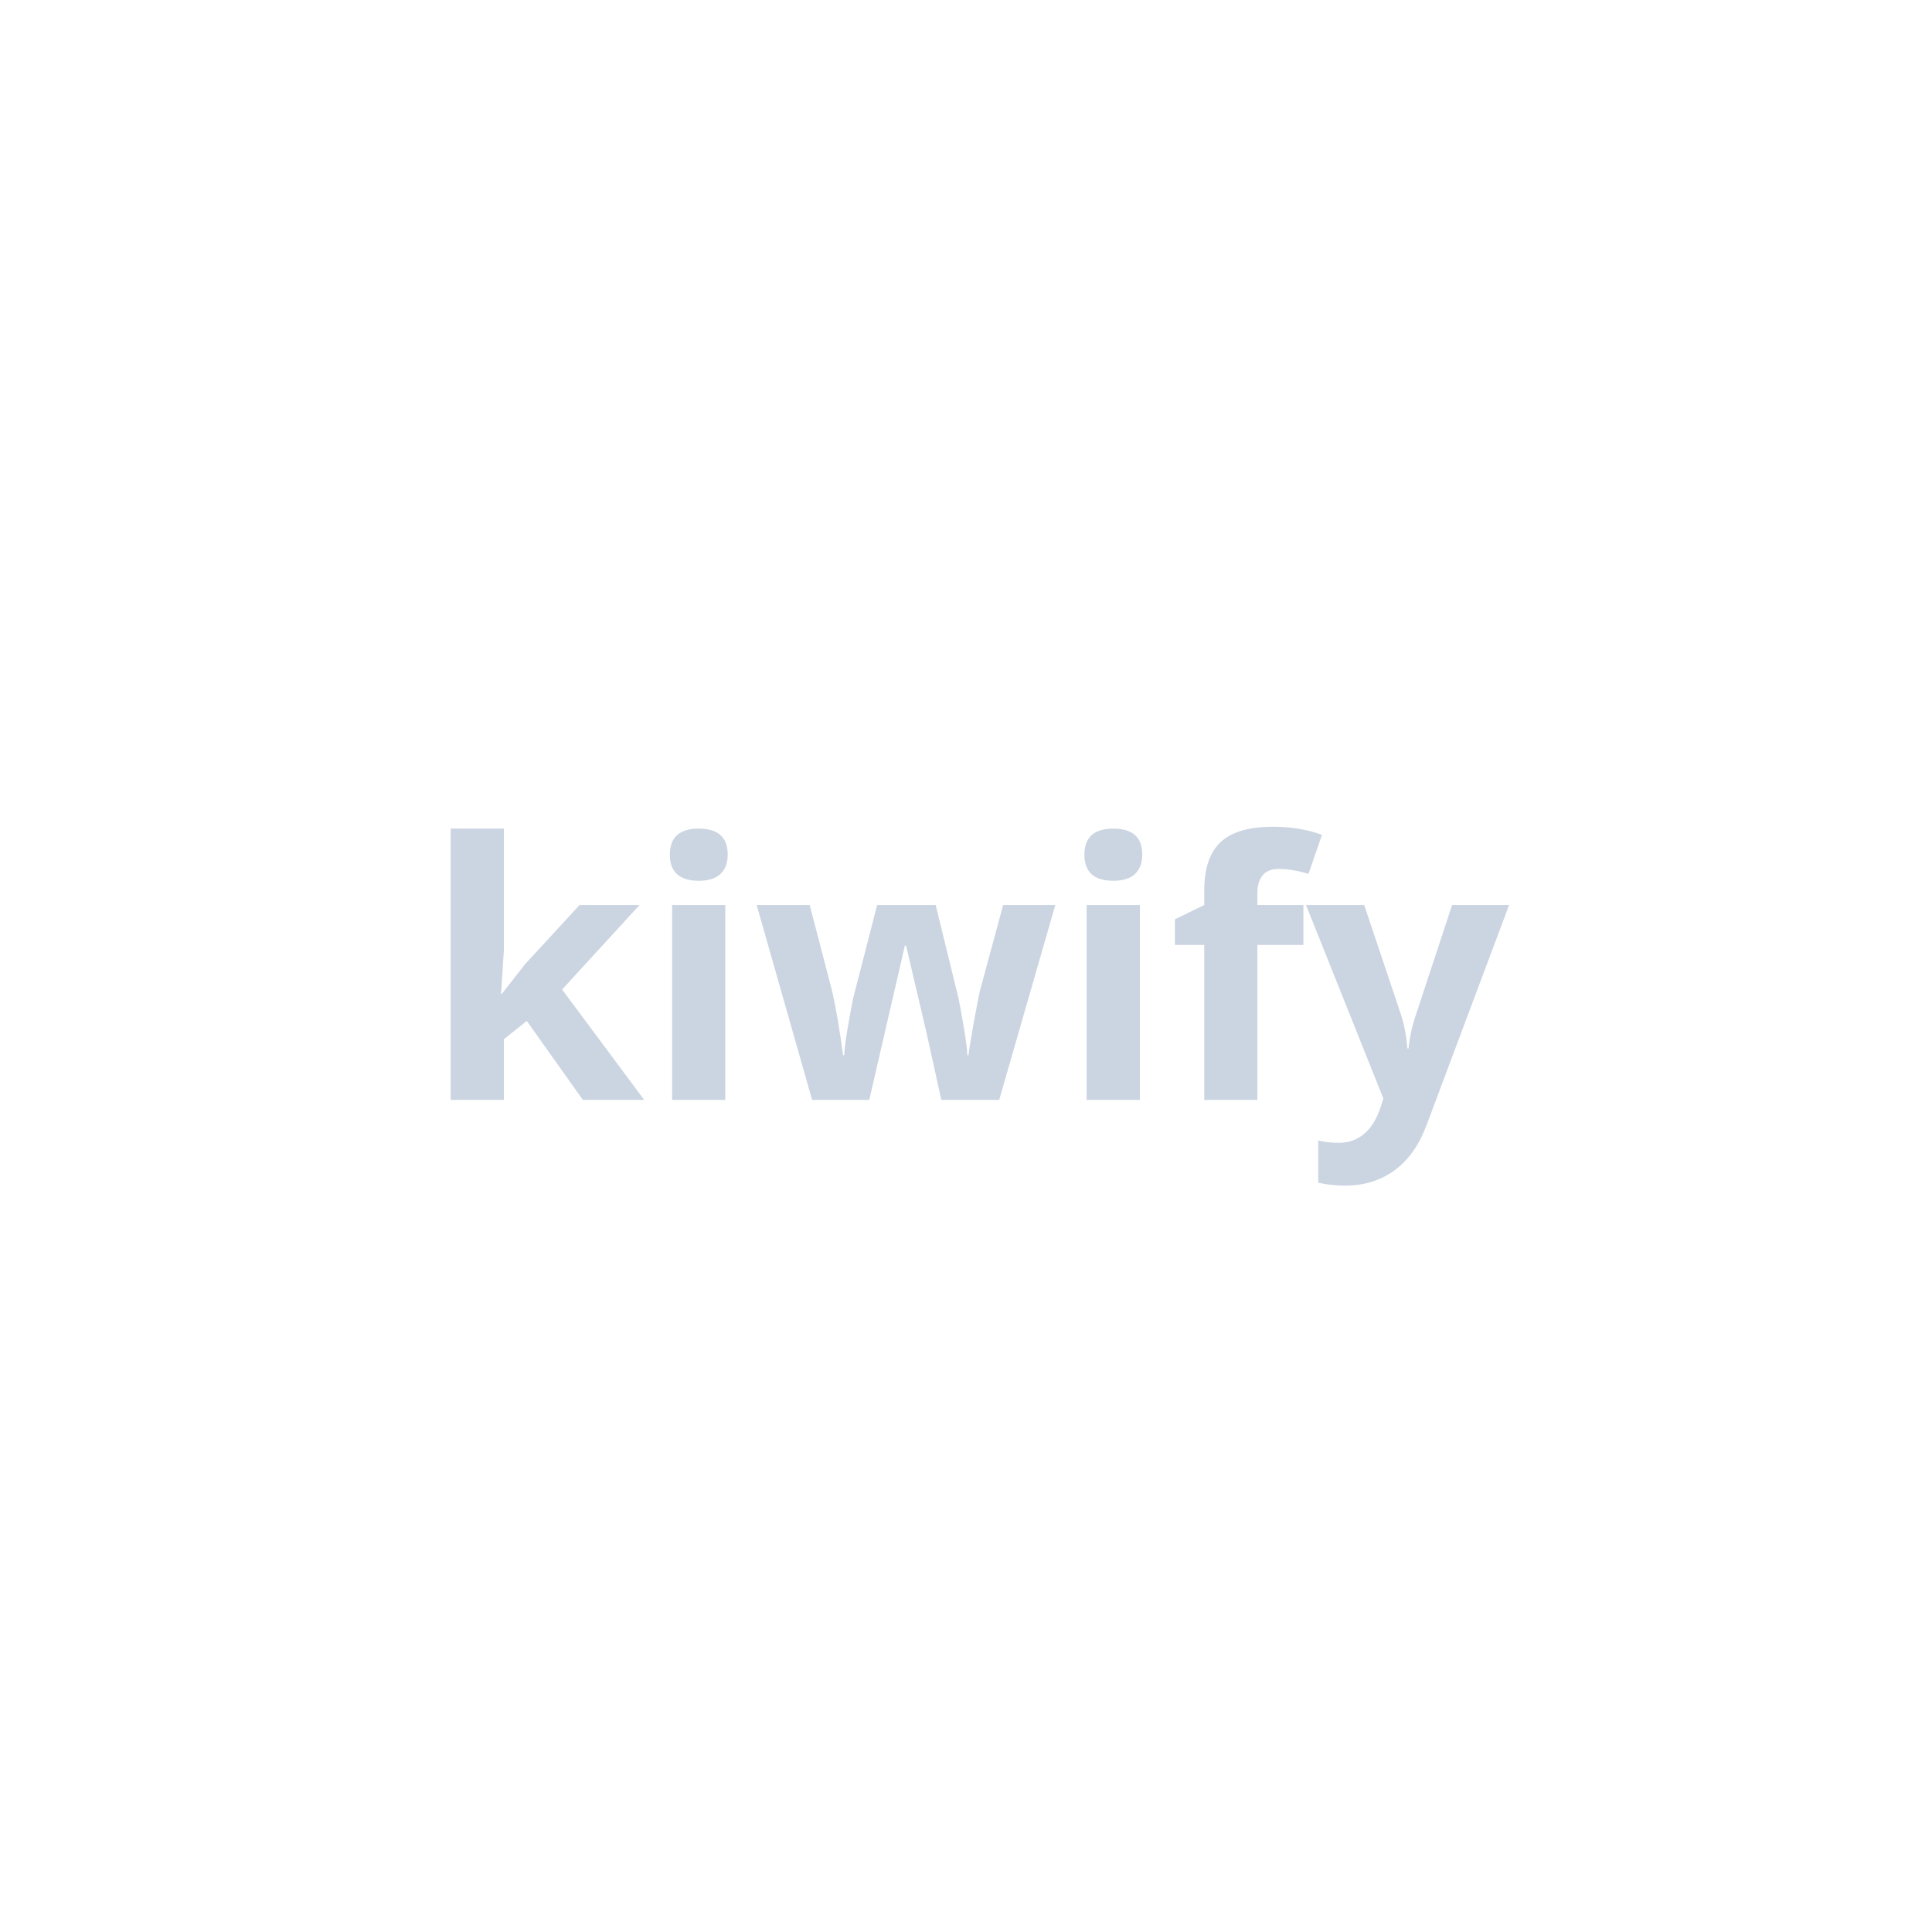 <svg xmlns="http://www.w3.org/2000/svg"
    xmlns:xlink="http://www.w3.org/1999/xlink" width="500" zoomAndPan="magnify" viewBox="0 0 375 375" height="500" preserveAspectRatio="xMidYMid meet" version="1.0">
    <defs>
        <g/>
    </defs>
    <g fill="#CBD5E1" fill-opacity="1">
        <g transform="translate(82.072, 213.49)">
            <g>
                <path d="M 15.328 -20.578 L 19.828 -26.328 L 30.422 -37.828 L 42.062 -37.828 L 27.031 -21.422 L 42.969 0 L 31.062 0 L 20.172 -15.328 L 15.734 -11.781 L 15.734 0 L 5.406 0 L 5.406 -52.656 L 15.734 -52.656 L 15.734 -29.172 L 15.188 -20.578 Z M 15.328 -20.578 "/>
            </g>
        </g>
    </g>
    <g fill="#CBD5E1" fill-opacity="1">
        <g transform="translate(125.046, 213.49)">
            <g>
                <path d="M 4.969 -47.609 C 4.969 -50.973 6.844 -52.656 10.594 -52.656 C 14.332 -52.656 16.203 -50.973 16.203 -47.609 C 16.203 -46.004 15.734 -44.754 14.797 -43.859 C 13.867 -42.973 12.469 -42.531 10.594 -42.531 C 6.844 -42.531 4.969 -44.223 4.969 -47.609 Z M 15.734 0 L 5.406 0 L 5.406 -37.828 L 15.734 -37.828 Z M 15.734 0 "/>
            </g>
        </g>
    </g>
    <g fill="#CBD5E1" fill-opacity="1">
        <g transform="translate(146.194, 213.49)">
            <g>
                <path d="M 36.516 0 L 33.594 -13.234 L 29.672 -29.938 L 29.438 -29.938 L 22.531 0 L 11.438 0 L 0.672 -37.828 L 10.969 -37.828 L 15.328 -21.078 C 16.023 -18.078 16.734 -13.938 17.453 -8.656 L 17.656 -8.656 C 17.75 -10.375 18.145 -13.094 18.844 -16.812 L 19.391 -19.688 L 24.062 -37.828 L 35.422 -37.828 L 39.859 -19.688 C 39.953 -19.195 40.094 -18.461 40.281 -17.484 C 40.469 -16.516 40.648 -15.484 40.828 -14.391 C 41.016 -13.297 41.18 -12.223 41.328 -11.172 C 41.473 -10.129 41.555 -9.289 41.578 -8.656 L 41.781 -8.656 C 41.988 -10.281 42.352 -12.508 42.875 -15.344 C 43.395 -18.176 43.766 -20.086 43.984 -21.078 L 48.516 -37.828 L 58.641 -37.828 L 47.75 0 Z M 36.516 0 "/>
            </g>
        </g>
    </g>
    <g fill="#CBD5E1" fill-opacity="1">
        <g transform="translate(205.512, 213.49)">
            <g>
                <path d="M 4.969 -47.609 C 4.969 -50.973 6.844 -52.656 10.594 -52.656 C 14.332 -52.656 16.203 -50.973 16.203 -47.609 C 16.203 -46.004 15.734 -44.754 14.797 -43.859 C 13.867 -42.973 12.469 -42.531 10.594 -42.531 C 6.844 -42.531 4.969 -44.223 4.969 -47.609 Z M 15.734 0 L 5.406 0 L 5.406 -37.828 L 15.734 -37.828 Z M 15.734 0 "/>
            </g>
        </g>
    </g>
    <g fill="#CBD5E1" fill-opacity="1">
        <g transform="translate(226.661, 213.49)">
            <g>
                <path d="M 26.328 -30.078 L 17.391 -30.078 L 17.391 0 L 7.078 0 L 7.078 -30.078 L 1.391 -30.078 L 1.391 -35.047 L 7.078 -37.828 L 7.078 -40.609 C 7.078 -44.91 8.133 -48.051 10.25 -50.031 C 12.375 -52.02 15.77 -53.016 20.438 -53.016 C 24 -53.016 27.164 -52.488 29.938 -51.438 L 27.312 -43.859 C 25.227 -44.504 23.305 -44.828 21.547 -44.828 C 20.086 -44.828 19.031 -44.395 18.375 -43.531 C 17.719 -42.664 17.391 -41.555 17.391 -40.203 L 17.391 -37.828 L 26.328 -37.828 Z M 26.328 -30.078 "/>
            </g>
        </g>
    </g>
    <g fill="#CBD5E1" fill-opacity="1">
        <g transform="translate(253.494, 213.49)">
            <g>
                <path d="M 0 -37.828 L 11.297 -37.828 L 18.438 -16.547 C 19.051 -14.691 19.469 -12.504 19.688 -9.984 L 19.891 -9.984 C 20.141 -12.305 20.625 -14.492 21.344 -16.547 L 28.359 -37.828 L 39.422 -37.828 L 23.422 4.844 C 21.953 8.789 19.859 11.742 17.141 13.703 C 14.422 15.66 11.242 16.641 7.609 16.641 C 5.828 16.641 4.082 16.453 2.375 16.078 L 2.375 7.891 C 3.613 8.18 4.961 8.328 6.422 8.328 C 8.254 8.328 9.852 7.766 11.219 6.641 C 12.582 5.523 13.648 3.844 14.422 1.594 L 15.016 -0.266 Z M 0 -37.828 "/>
            </g>
        </g>
    </g>
</svg>